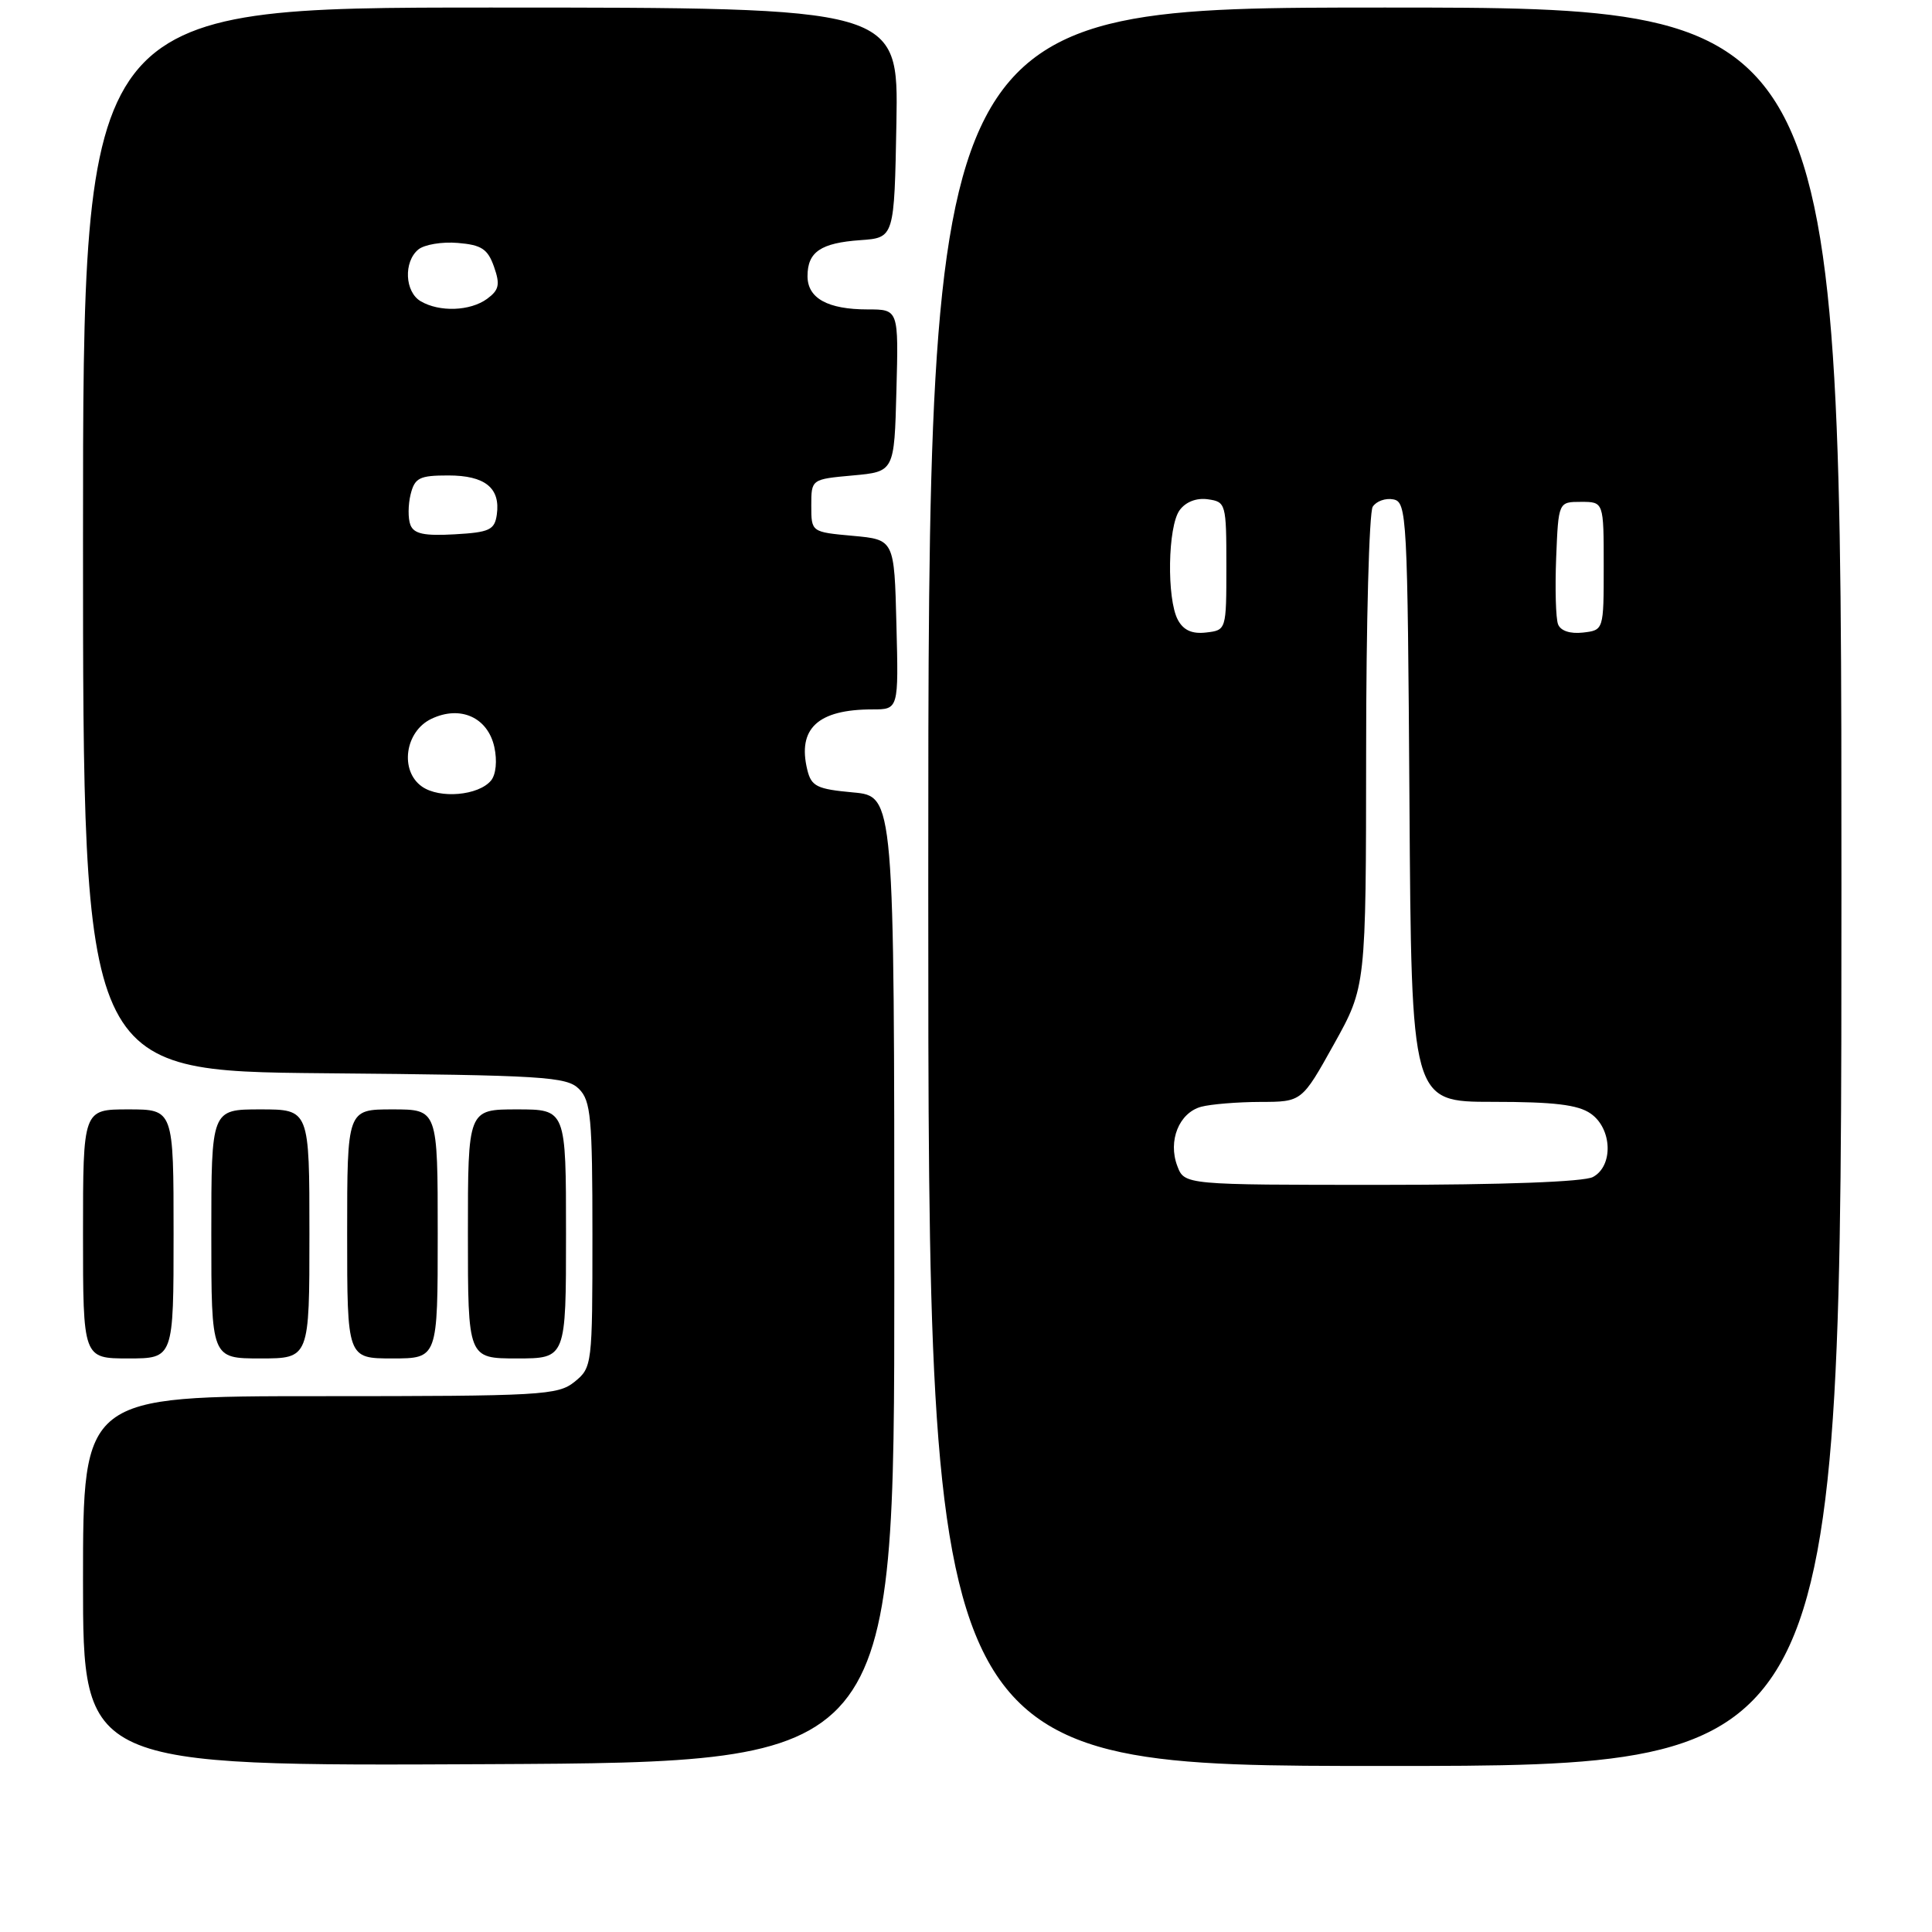 <?xml version="1.0" encoding="UTF-8" standalone="no"?>
<!DOCTYPE svg PUBLIC "-//W3C//DTD SVG 1.1//EN" "http://www.w3.org/Graphics/SVG/1.1/DTD/svg11.dtd" >
<svg xmlns="http://www.w3.org/2000/svg" xmlns:xlink="http://www.w3.org/1999/xlink" version="1.1" viewBox="0 0 256 256">
 <g >
 <path fill="currentColor"
d=" M 118.50 169.50 C 118.50 105.50 118.50 105.50 113.04 105.00 C 108.23 104.56 107.51 104.20 106.97 102.00 C 105.64 96.53 108.38 94.00 115.60 94.00 C 119.07 94.00 119.07 94.00 118.78 82.75 C 118.50 71.50 118.50 71.50 113.00 71.00 C 107.50 70.50 107.50 70.50 107.50 67.00 C 107.50 63.50 107.50 63.50 113.00 63.00 C 118.50 62.50 118.50 62.50 118.78 51.75 C 119.07 41.00 119.07 41.00 114.97 41.00 C 109.67 41.00 107.00 39.52 107.00 36.59 C 107.00 33.38 108.75 32.19 114.02 31.82 C 118.50 31.50 118.50 31.50 118.78 16.25 C 119.05 1.00 119.05 1.00 65.03 1.00 C 11.00 1.00 11.00 1.00 11.00 71.46 C 11.00 141.92 11.00 141.92 42.97 142.21 C 72.09 142.47 75.09 142.66 76.72 144.29 C 78.29 145.86 78.50 148.11 78.50 163.62 C 78.50 180.86 78.46 181.21 76.14 183.09 C 73.93 184.88 71.80 185.00 42.39 185.00 C 11.00 185.00 11.00 185.00 11.00 209.51 C 11.00 234.02 11.00 234.02 64.75 233.76 C 118.50 233.50 118.50 233.50 118.50 169.50 Z  M 244.00 117.50 C 244.00 1.00 244.00 1.00 183.50 1.00 C 123.00 1.00 123.00 1.00 123.00 117.50 C 123.00 234.00 123.00 234.00 183.50 234.00 C 244.00 234.00 244.00 234.00 244.00 117.50 Z  M 23.00 163.50 C 23.00 147.00 23.00 147.00 17.00 147.00 C 11.00 147.00 11.00 147.00 11.00 163.50 C 11.00 180.00 11.00 180.00 17.00 180.00 C 23.00 180.00 23.00 180.00 23.00 163.50 Z  M 41.00 163.50 C 41.00 147.00 41.00 147.00 34.50 147.00 C 28.00 147.00 28.00 147.00 28.00 163.50 C 28.00 180.00 28.00 180.00 34.50 180.00 C 41.00 180.00 41.00 180.00 41.00 163.50 Z  M 58.00 163.50 C 58.00 147.00 58.00 147.00 52.00 147.00 C 46.00 147.00 46.00 147.00 46.00 163.50 C 46.00 180.00 46.00 180.00 52.00 180.00 C 58.00 180.00 58.00 180.00 58.00 163.50 Z  M 75.00 163.50 C 75.00 147.00 75.00 147.00 68.50 147.00 C 62.00 147.00 62.00 147.00 62.00 163.50 C 62.00 180.00 62.00 180.00 68.50 180.00 C 75.00 180.00 75.00 180.00 75.00 163.50 Z  M 55.92 104.23 C 52.93 102.14 53.65 96.92 57.16 95.25 C 60.99 93.42 64.63 95.05 65.50 98.98 C 65.90 100.81 65.72 102.63 65.06 103.43 C 63.40 105.42 58.27 105.87 55.92 104.23 Z  M 54.38 69.55 C 54.05 68.70 54.07 66.87 54.41 65.50 C 54.96 63.31 55.58 63.00 59.40 63.00 C 64.27 63.00 66.33 64.66 65.83 68.19 C 65.54 70.22 64.86 70.54 60.24 70.80 C 56.21 71.03 54.84 70.74 54.38 69.55 Z  M 55.75 39.92 C 53.64 38.69 53.45 34.70 55.43 33.06 C 56.22 32.41 58.57 32.01 60.66 32.19 C 63.81 32.45 64.63 32.99 65.46 35.35 C 66.29 37.71 66.13 38.43 64.54 39.60 C 62.30 41.23 58.25 41.38 55.75 39.92 Z  M 156.00 154.50 C 154.73 151.16 156.24 147.44 159.17 146.65 C 160.45 146.31 163.97 146.02 167.00 146.01 C 172.50 146.00 172.50 146.00 176.75 138.37 C 181.00 130.74 181.00 130.74 181.02 99.62 C 181.02 82.50 181.42 67.89 181.89 67.15 C 182.36 66.41 183.59 65.97 184.62 66.17 C 186.42 66.51 186.51 68.28 186.76 106.26 C 187.02 146.00 187.02 146.00 197.79 146.00 C 205.91 146.00 209.10 146.38 210.78 147.56 C 213.63 149.55 213.80 154.50 211.07 155.96 C 209.87 156.60 199.11 157.00 183.04 157.00 C 156.95 157.00 156.95 157.00 156.00 154.50 Z  M 156.07 82.13 C 154.58 79.34 154.73 69.75 156.31 67.60 C 157.11 66.50 158.55 65.94 160.06 66.16 C 162.43 66.49 162.50 66.75 162.50 75.00 C 162.50 83.48 162.49 83.50 159.82 83.81 C 157.95 84.03 156.81 83.51 156.07 82.13 Z  M 206.45 82.72 C 206.15 81.95 206.04 77.98 206.20 73.91 C 206.50 66.50 206.50 66.50 209.50 66.50 C 212.50 66.50 212.50 66.50 212.50 75.00 C 212.50 83.50 212.50 83.50 209.74 83.82 C 208.06 84.01 206.78 83.59 206.45 82.72 Z "/>
</g>
</svg>